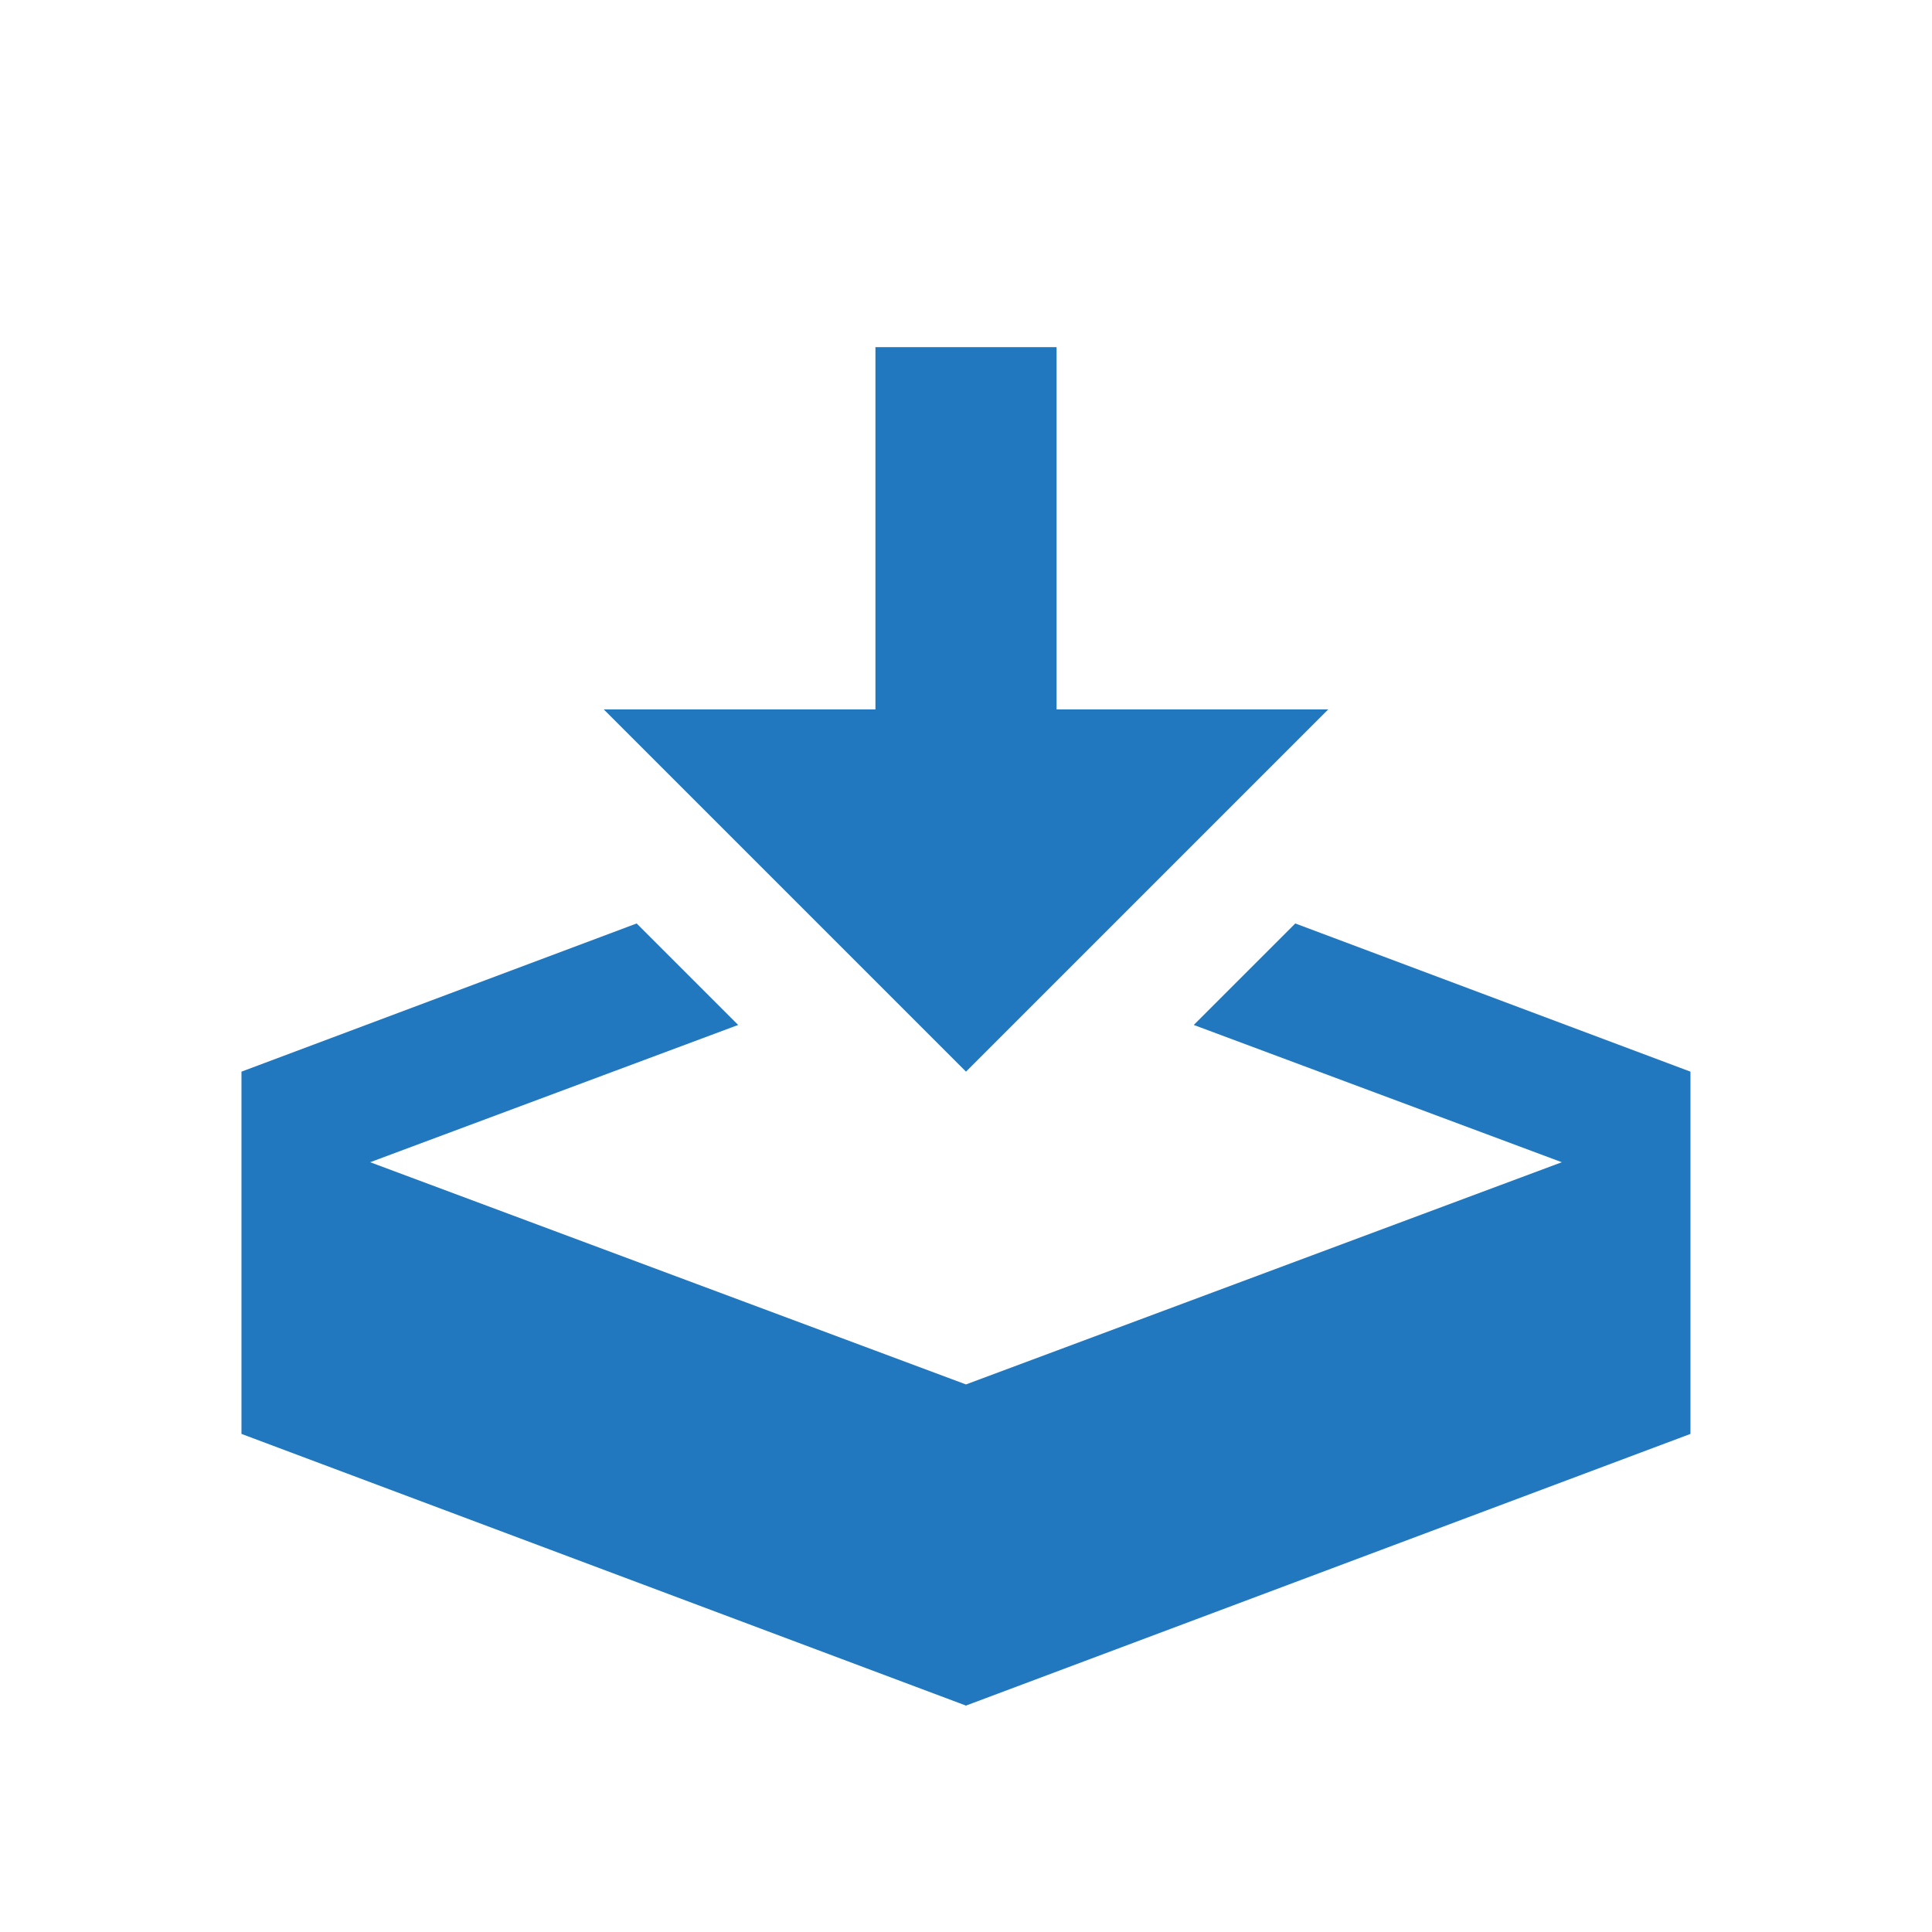 <?xml version="1.0" encoding="utf-8"?>
<!-- Generator: Adobe Illustrator 16.0.0, SVG Export Plug-In . SVG Version: 6.00 Build 0)  -->
<!DOCTYPE svg PUBLIC "-//W3C//DTD SVG 1.1//EN" "http://www.w3.org/Graphics/SVG/1.1/DTD/svg11.dtd">
<svg version="1.1" id="Layer_1" xmlns="http://www.w3.org/2000/svg" xmlns:xlink="http://www.w3.org/1999/xlink" x="0px" y="0px"
	 width="64px" height="64px" viewBox="0 0 64 64" enable-background="new 0 0 64 64" xml:space="preserve">
<path fill="#2278BE" d="M32,35.5l12-12h-9v-12h-6v12h-9L32,35.5z M42.908,30.591l-3.363,3.362L51.737,38.5l-19.738,7.361
	L12.262,38.5l12.191-4.547l-3.363-3.362L7.999,35.5v12l24,9l24-9v-12L42.908,30.591z"/>
</svg>

